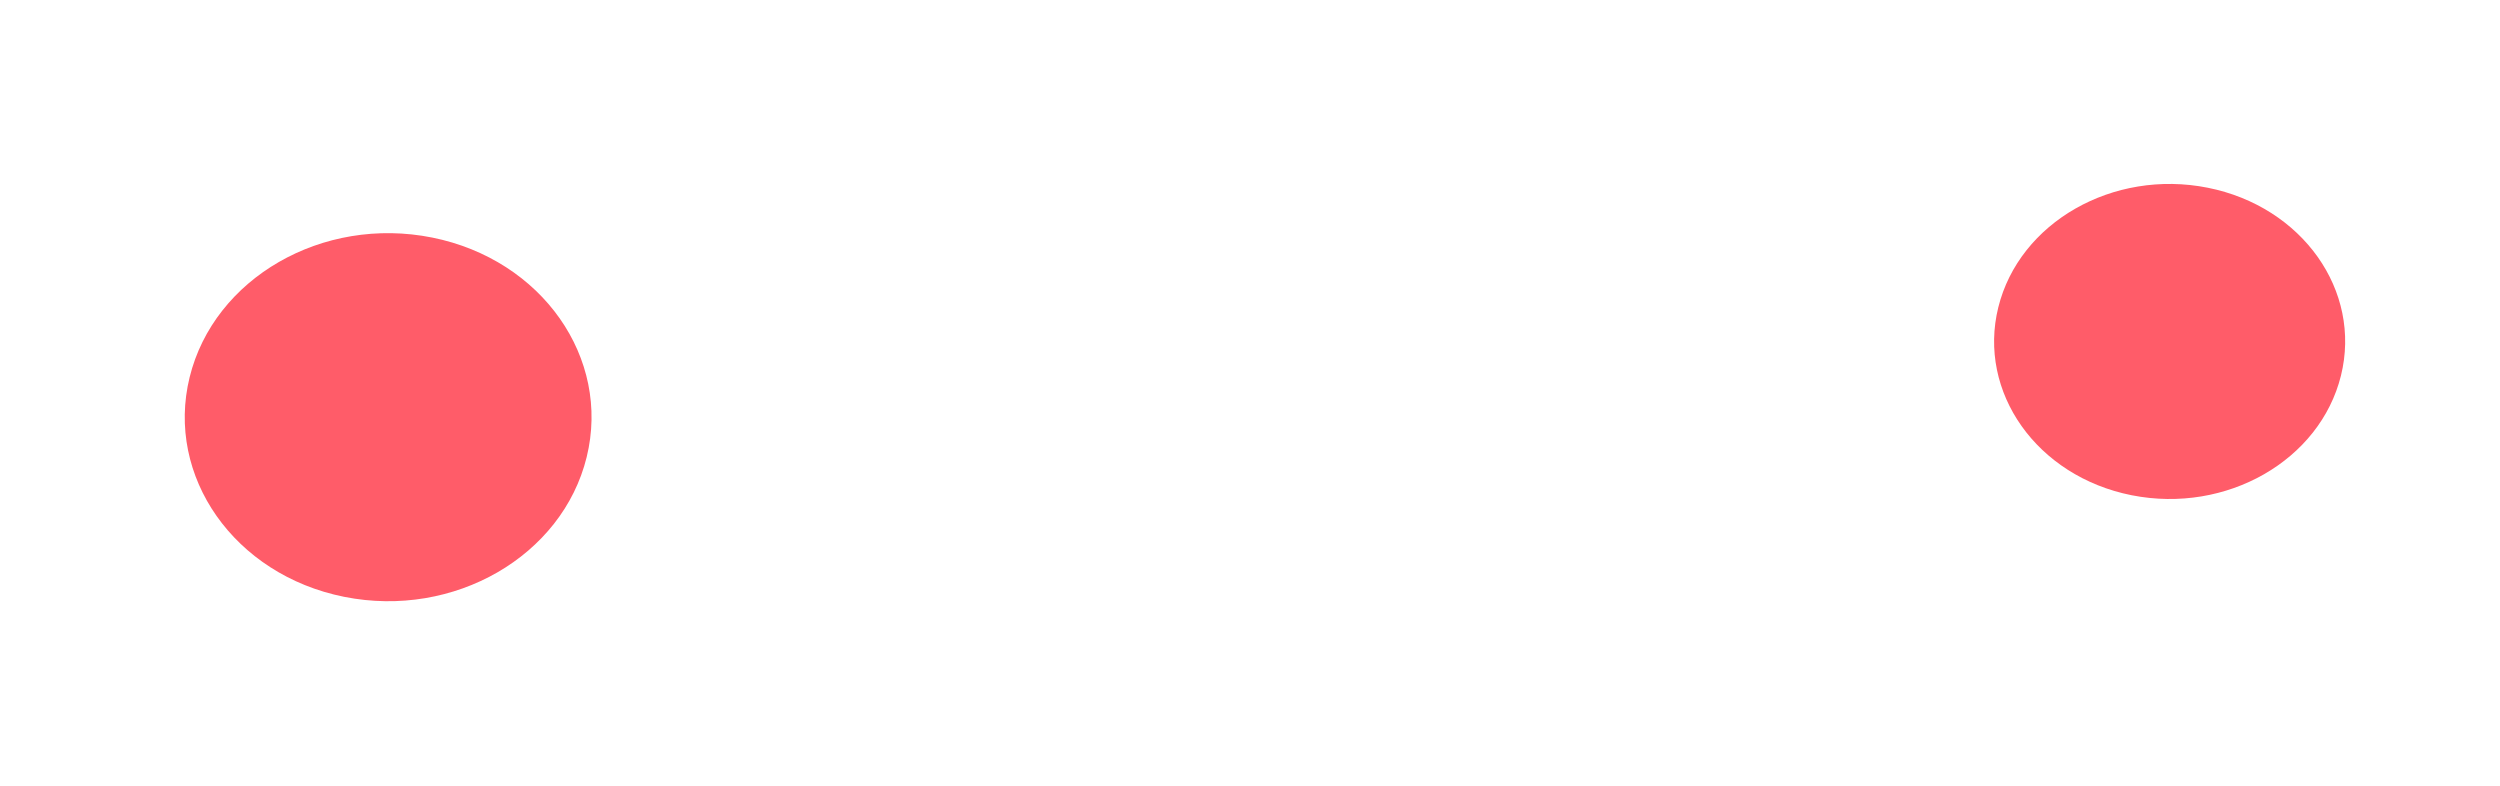 <?xml version="1.0" encoding="UTF-8" standalone="no"?>
<!-- Created with Inkscape (http://www.inkscape.org/) -->

<svg
   xmlns:dc="http://purl.org/dc/elements/1.1/"
   xmlns:cc="http://creativecommons.org/ns#"
   xmlns:rdf="http://www.w3.org/1999/02/22-rdf-syntax-ns#"
   xmlns:svg="http://www.w3.org/2000/svg"
   xmlns="http://www.w3.org/2000/svg"
   xmlns:sodipodi="http://sodipodi.sourceforge.net/DTD/sodipodi-0.dtd"
   xmlns:inkscape="http://www.inkscape.org/namespaces/inkscape"
   width="121.186"
   height="38.1"
   id="svg3116"
   version="1.1"
   inkscape:version="0.48.4 r9939"
   sodipodi:docname="New document 8">
  <defs
     id="defs3118">
    <filter
       color-interpolation-filters="sRGB"
       inkscape:collect="always"
       id="filter4304"
       x="-0.454"
       width="1.908"
       y="-0.502"
       height="2.004">
      <feGaussianBlur
         inkscape:collect="always"
         stdDeviation="3.732"
         id="feGaussianBlur4306" />
    </filter>
  </defs>
  <sodipodi:namedview
     id="base"
     pagecolor="#ffffff"
     bordercolor="#666666"
     borderopacity="1.0"
     inkscape:pageopacity="0.0"
     inkscape:pageshadow="2"
     inkscape:zoom="0.35"
     inkscape:cx="47.021486"
     inkscape:cy="-20.950139"
     inkscape:document-units="px"
     inkscape:current-layer="layer1"
     showgrid="false"
     inkscape:window-width="438"
     inkscape:window-height="409"
     inkscape:window-x="562"
     inkscape:window-y="18"
     inkscape:window-maximized="0"
     fit-margin-top="0"
     fit-margin-left="0"
     fit-margin-right="0"
     fit-margin-bottom="0" />
  <g
     inkscape:label="Layer 1"
     inkscape:groupmode="layer"
     id="layer1"
     transform="translate(-327.979,-473.312)">
    <path
       transform="translate(-671.827,-2479.273)"
       sodipodi:type="arc"
       style="fill:#ff5c69;fill-opacity:1;stroke:none;filter:url(#filter4304)"
       id="path2999"
       sodipodi:cx="1018.6213"
       sodipodi:cy="2972.8088"
       sodipodi:rx="9.857626"
       sodipodi:ry="8.9188042"
       d="m 1016.484,2981.515 c -5.315,-1.068 -8.666,-5.832 -7.486,-10.641 1.181,-4.809 6.446,-7.841 11.761,-6.773 5.315,1.068 8.666,5.832 7.486,10.641 -1.179,4.803 -6.434,7.835 -11.744,6.776"
       sodipodi:start="1.7893773"
       sodipodi:end="8.0708716"
       sodipodi:open="true" />
    <path
       sodipodi:open="true"
       sodipodi:end="8.0708716"
       sodipodi:start="1.7893773"
       d="m 1016.484,2981.515 c -5.315,-1.068 -8.666,-5.832 -7.486,-10.641 1.181,-4.809 6.446,-7.841 11.761,-6.773 5.315,1.068 8.666,5.832 7.486,10.641 -1.179,4.803 -6.434,7.835 -11.744,6.776"
       sodipodi:ry="8.9188042"
       sodipodi:rx="9.857626"
       sodipodi:cy="2972.8088"
       sodipodi:cx="1018.6213"
       id="path3001"
       style="fill:#ff5c69;fill-opacity:1;stroke:none;filter:url(#filter4304)"
       sodipodi:type="arc"
       transform="matrix(0.863,0,0,0.856,-445.92,-2054.859)" />
  </g>
</svg>
